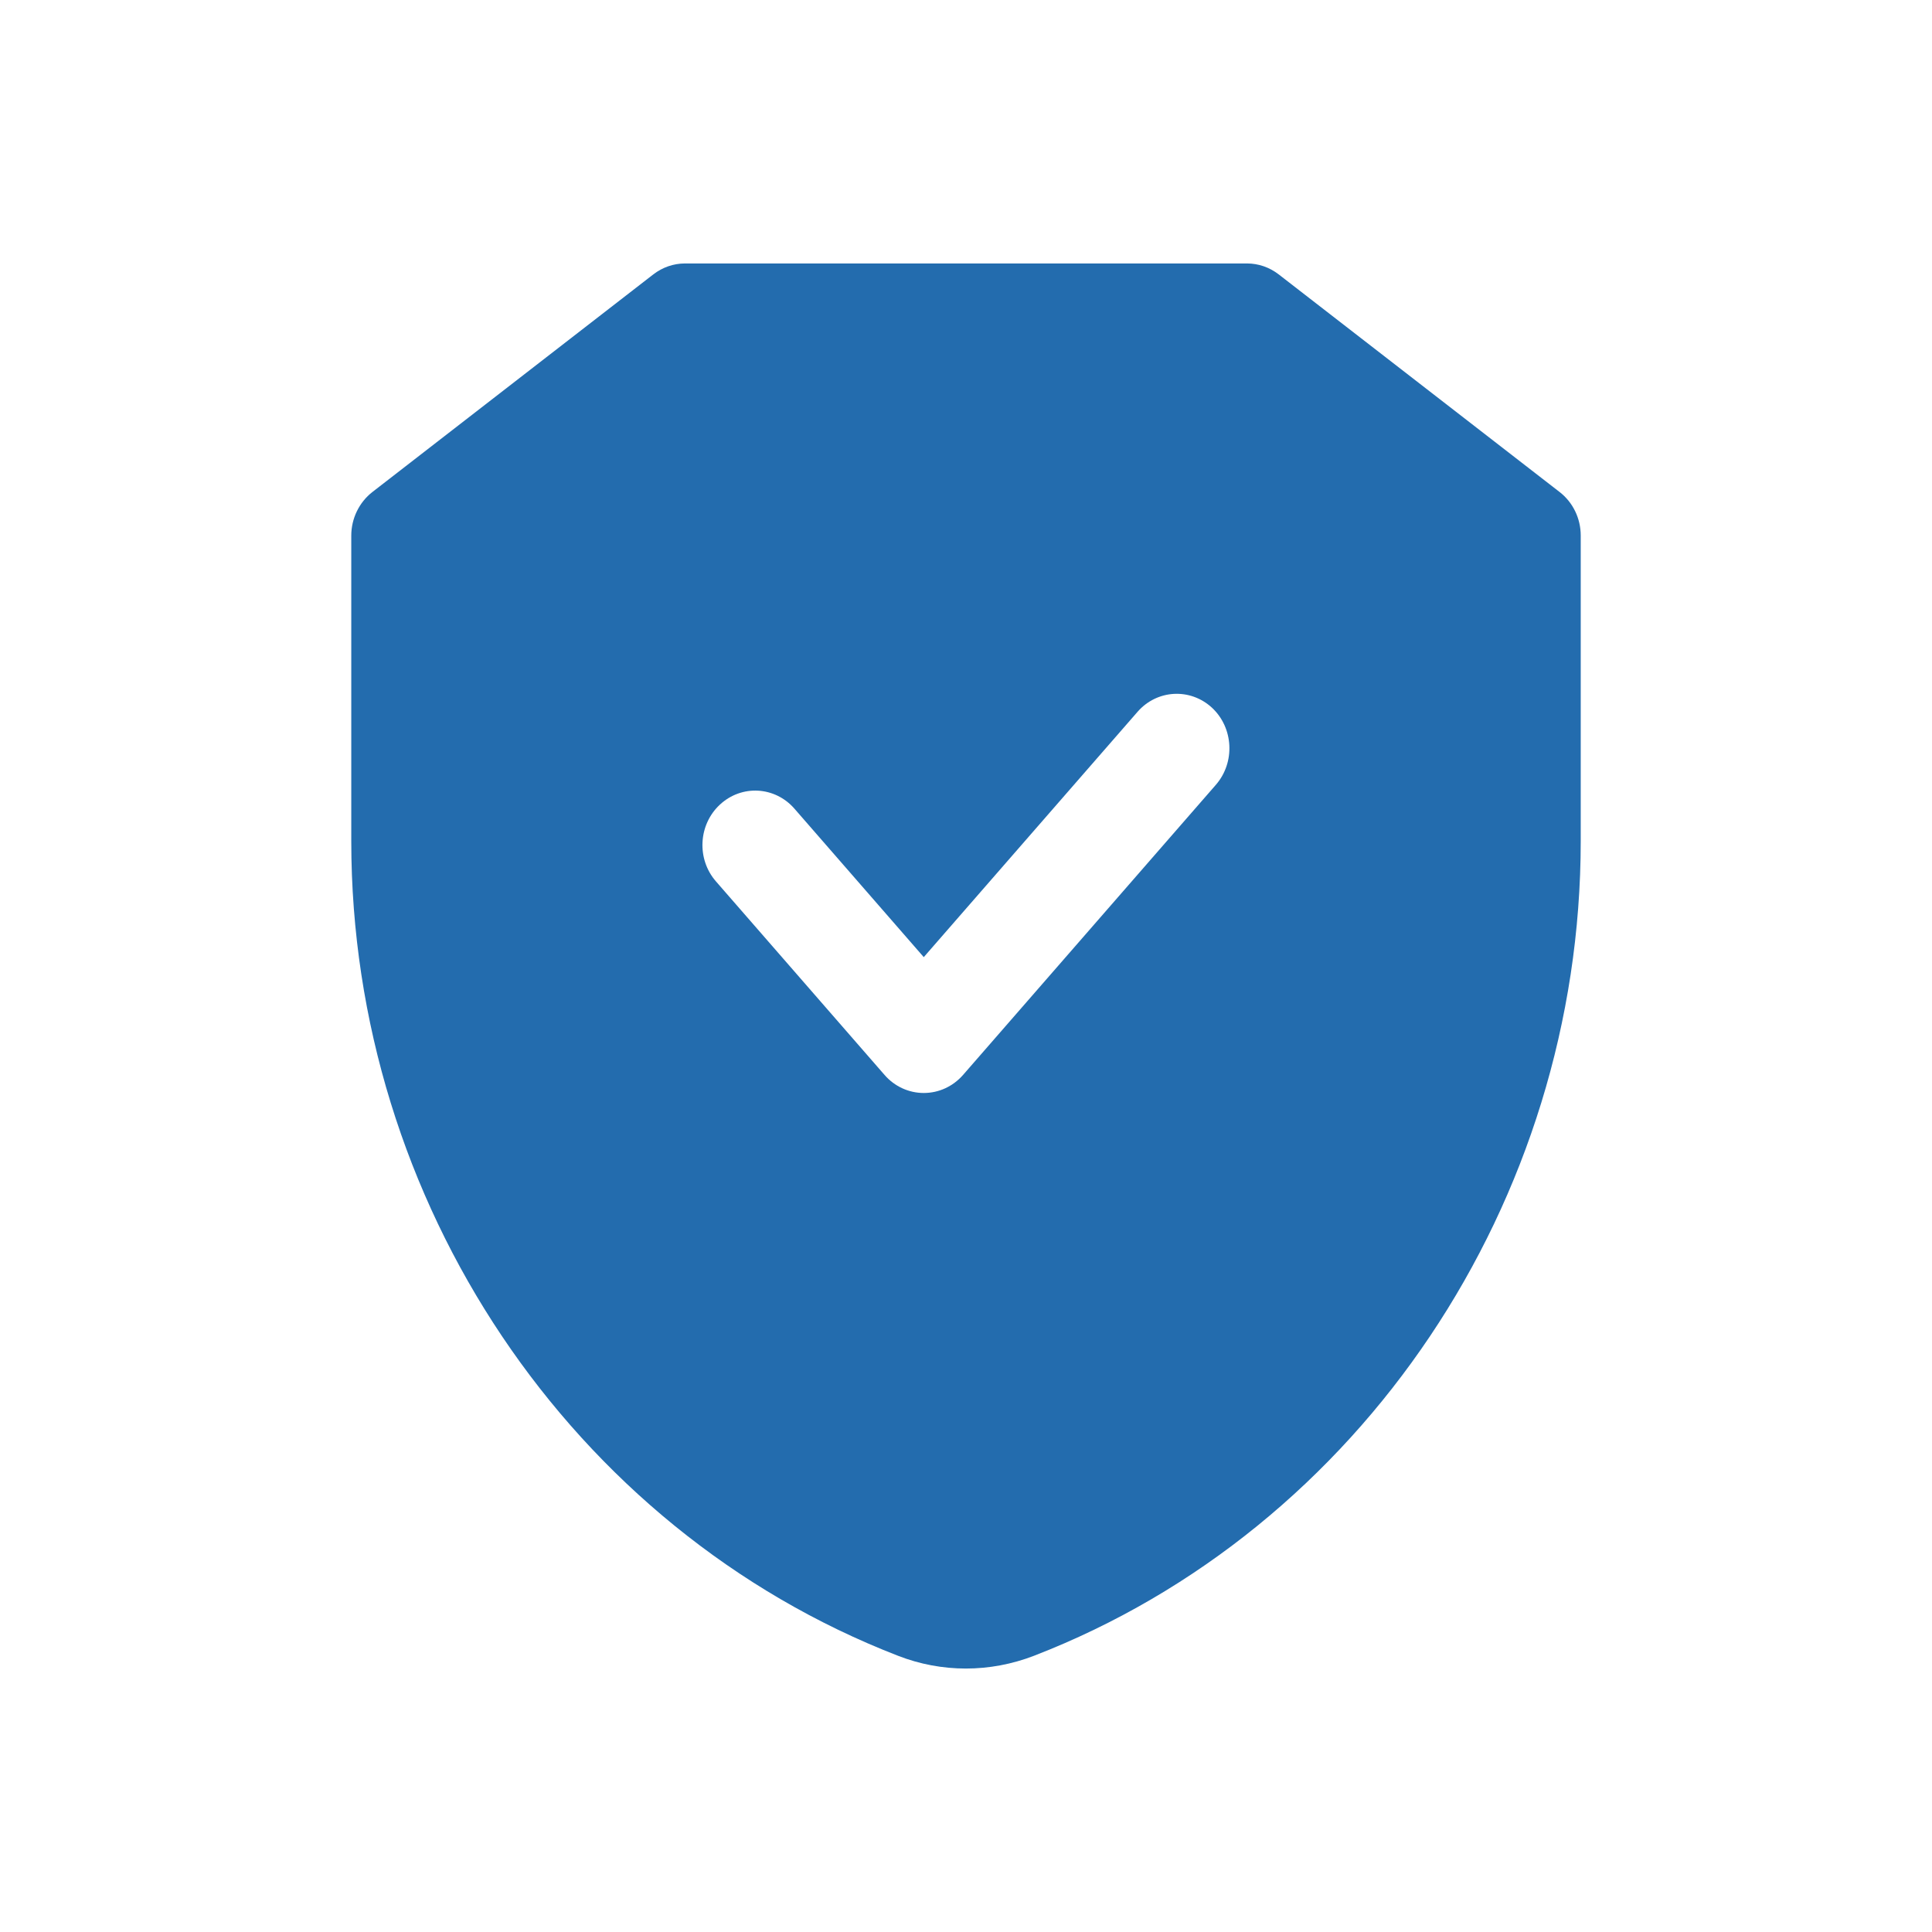 <svg width="22" height="22" viewBox="0 0 22 22" fill="none" xmlns="http://www.w3.org/2000/svg">
<path d="M17.76 5.603L14.56 3.124C14.456 3.044 14.33 3 14.2 3H7.8C7.67 3 7.544 3.044 7.44 3.124L4.24 5.603C4.09 5.72 4 5.904 4 6.099V9.578C4 13.685 6.501 17.412 10.227 18.855C10.476 18.952 10.738 19 10.999 19C11.261 19 11.525 18.951 11.776 18.854C15.499 17.412 18 13.684 18 9.577V6.098C18 5.903 17.911 5.72 17.76 5.603ZM13.846 8.936L10.966 12.241C10.851 12.372 10.69 12.446 10.519 12.446C10.349 12.446 10.187 12.372 10.073 12.241L8.153 10.037C7.931 9.783 7.951 9.391 8.198 9.162C8.445 8.933 8.823 8.953 9.046 9.208L10.519 10.899L12.953 8.106C13.175 7.851 13.554 7.831 13.801 8.059C14.047 8.288 14.067 8.681 13.846 8.936Z" fill="#236CAE"/>
</svg>
